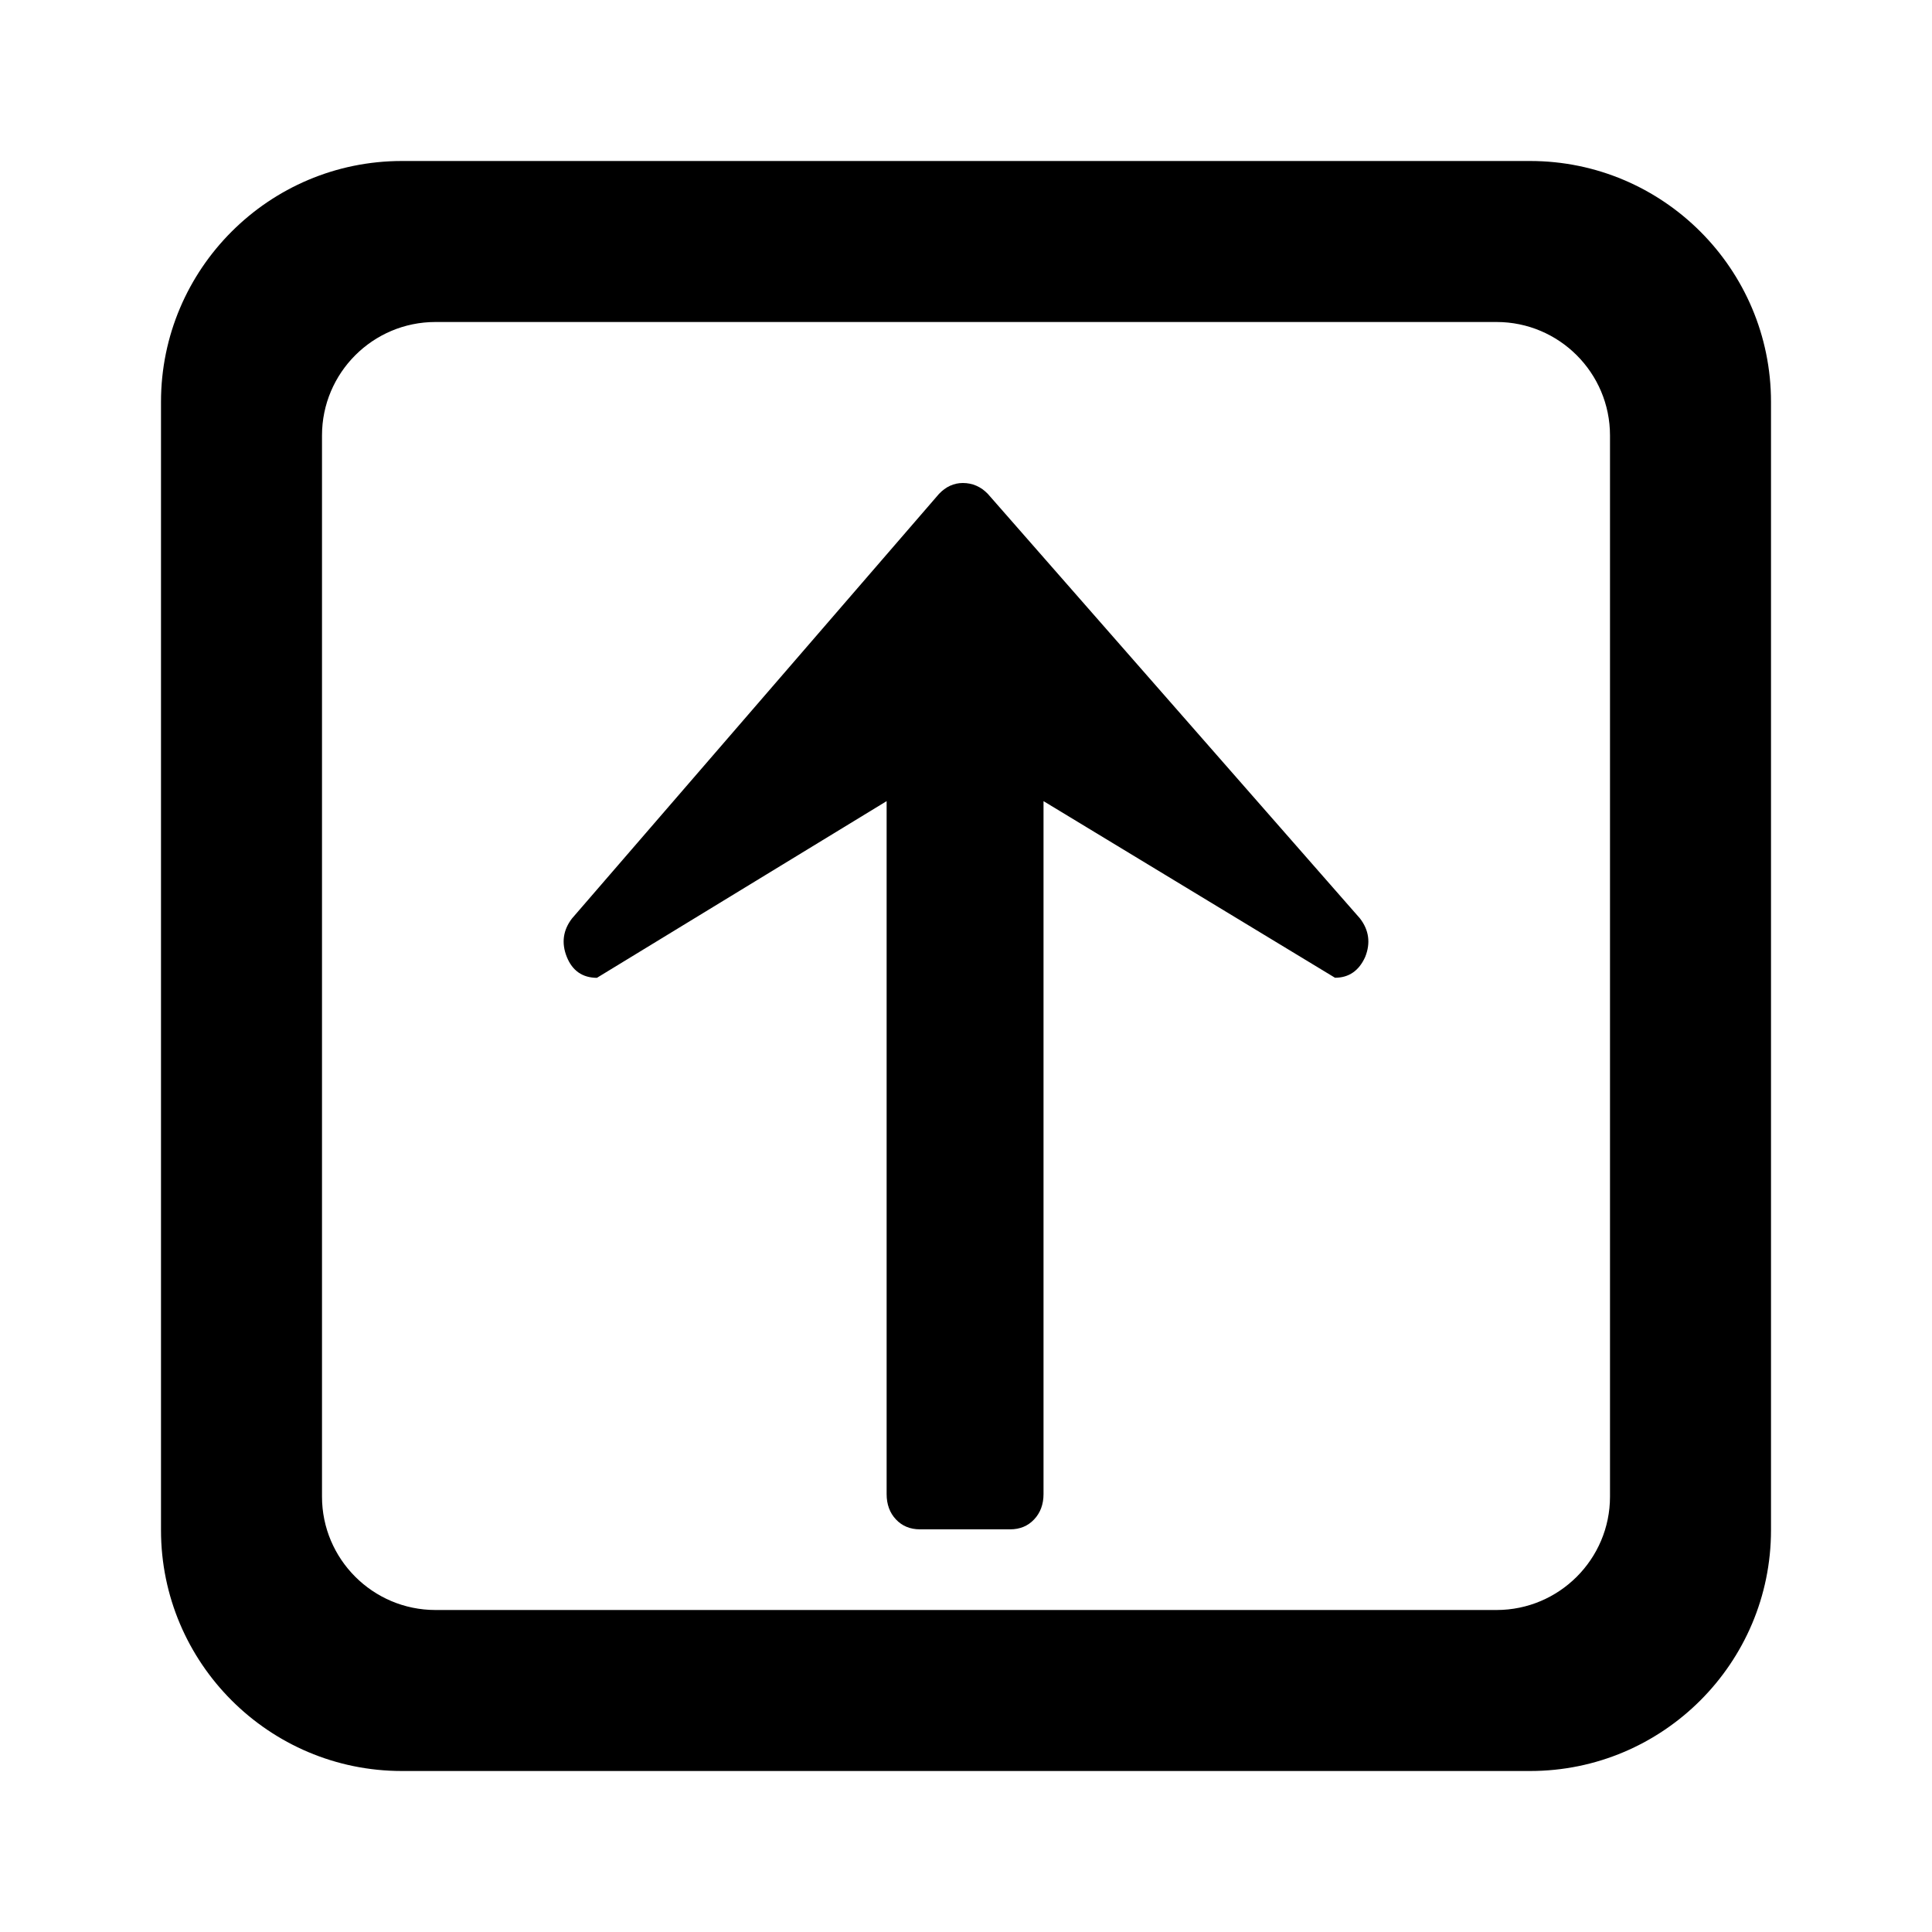 <?xml version="1.0" encoding="UTF-8"?>
<svg width="24px" height="24px" viewBox="0 0 24 24" version="1.1" xmlns="http://www.w3.org/2000/svg" xmlns:xlink="http://www.w3.org/1999/xlink">
    <!-- Generator: Sketch 52.5 (67469) - http://www.bohemiancoding.com/sketch -->
    <title>/ upgrade</title>
    <desc>Created with Sketch.</desc>
    <defs>
        <path d="M5.409,4 C4.632,4 4,4.632 4,5.409 L4,18.592 C4,19.368 4.632,20 5.409,20 L18.591,20 C19.368,20 20,19.368 20,18.592 L20,5.409 C20,4.632 19.368,4 18.591,4 L5.409,4 Z M4.992,22 C3.342,22 2,20.658 2,19.008 L2,4.992 C2,3.342 3.342,2 4.992,2 L19.008,2 C20.658,2 22,3.342 22,4.992 L22,19.008 C22,20.658 20.658,22 19.008,22 L4.992,22 Z M11.428,18.998 C11.307,18.998 11.207,18.957 11.13,18.875 C11.053,18.794 11.014,18.688 11.014,18.561 L11.014,9.952 L7.415,12.147 C7.236,12.146 7.11,12.059 7.041,11.887 C6.972,11.715 6.994,11.554 7.106,11.409 L11.664,6.136 C11.749,6.046 11.849,6 11.961,6 C12.081,6 12.186,6.046 12.272,6.136 L16.894,11.409 C17.006,11.554 17.028,11.715 16.959,11.887 C16.882,12.059 16.756,12.146 16.584,12.146 L12.963,9.952 L12.963,18.561 C12.963,18.688 12.923,18.794 12.846,18.875 C12.769,18.957 12.669,18.998 12.549,18.998 L11.428,18.998 Z" id="path-1"></path>
    </defs>
    <g id="/-upgrade" stroke="none" stroke-width="1" fill="none" fill-rule="evenodd">
        <mask id="mask-2" fill="white">
            <use xlink:href="#path-1"></use>
        </mask>
        <use id="Fill-1" fill="#000000" xlink:href="#path-1"></use>
    </g>
</svg>